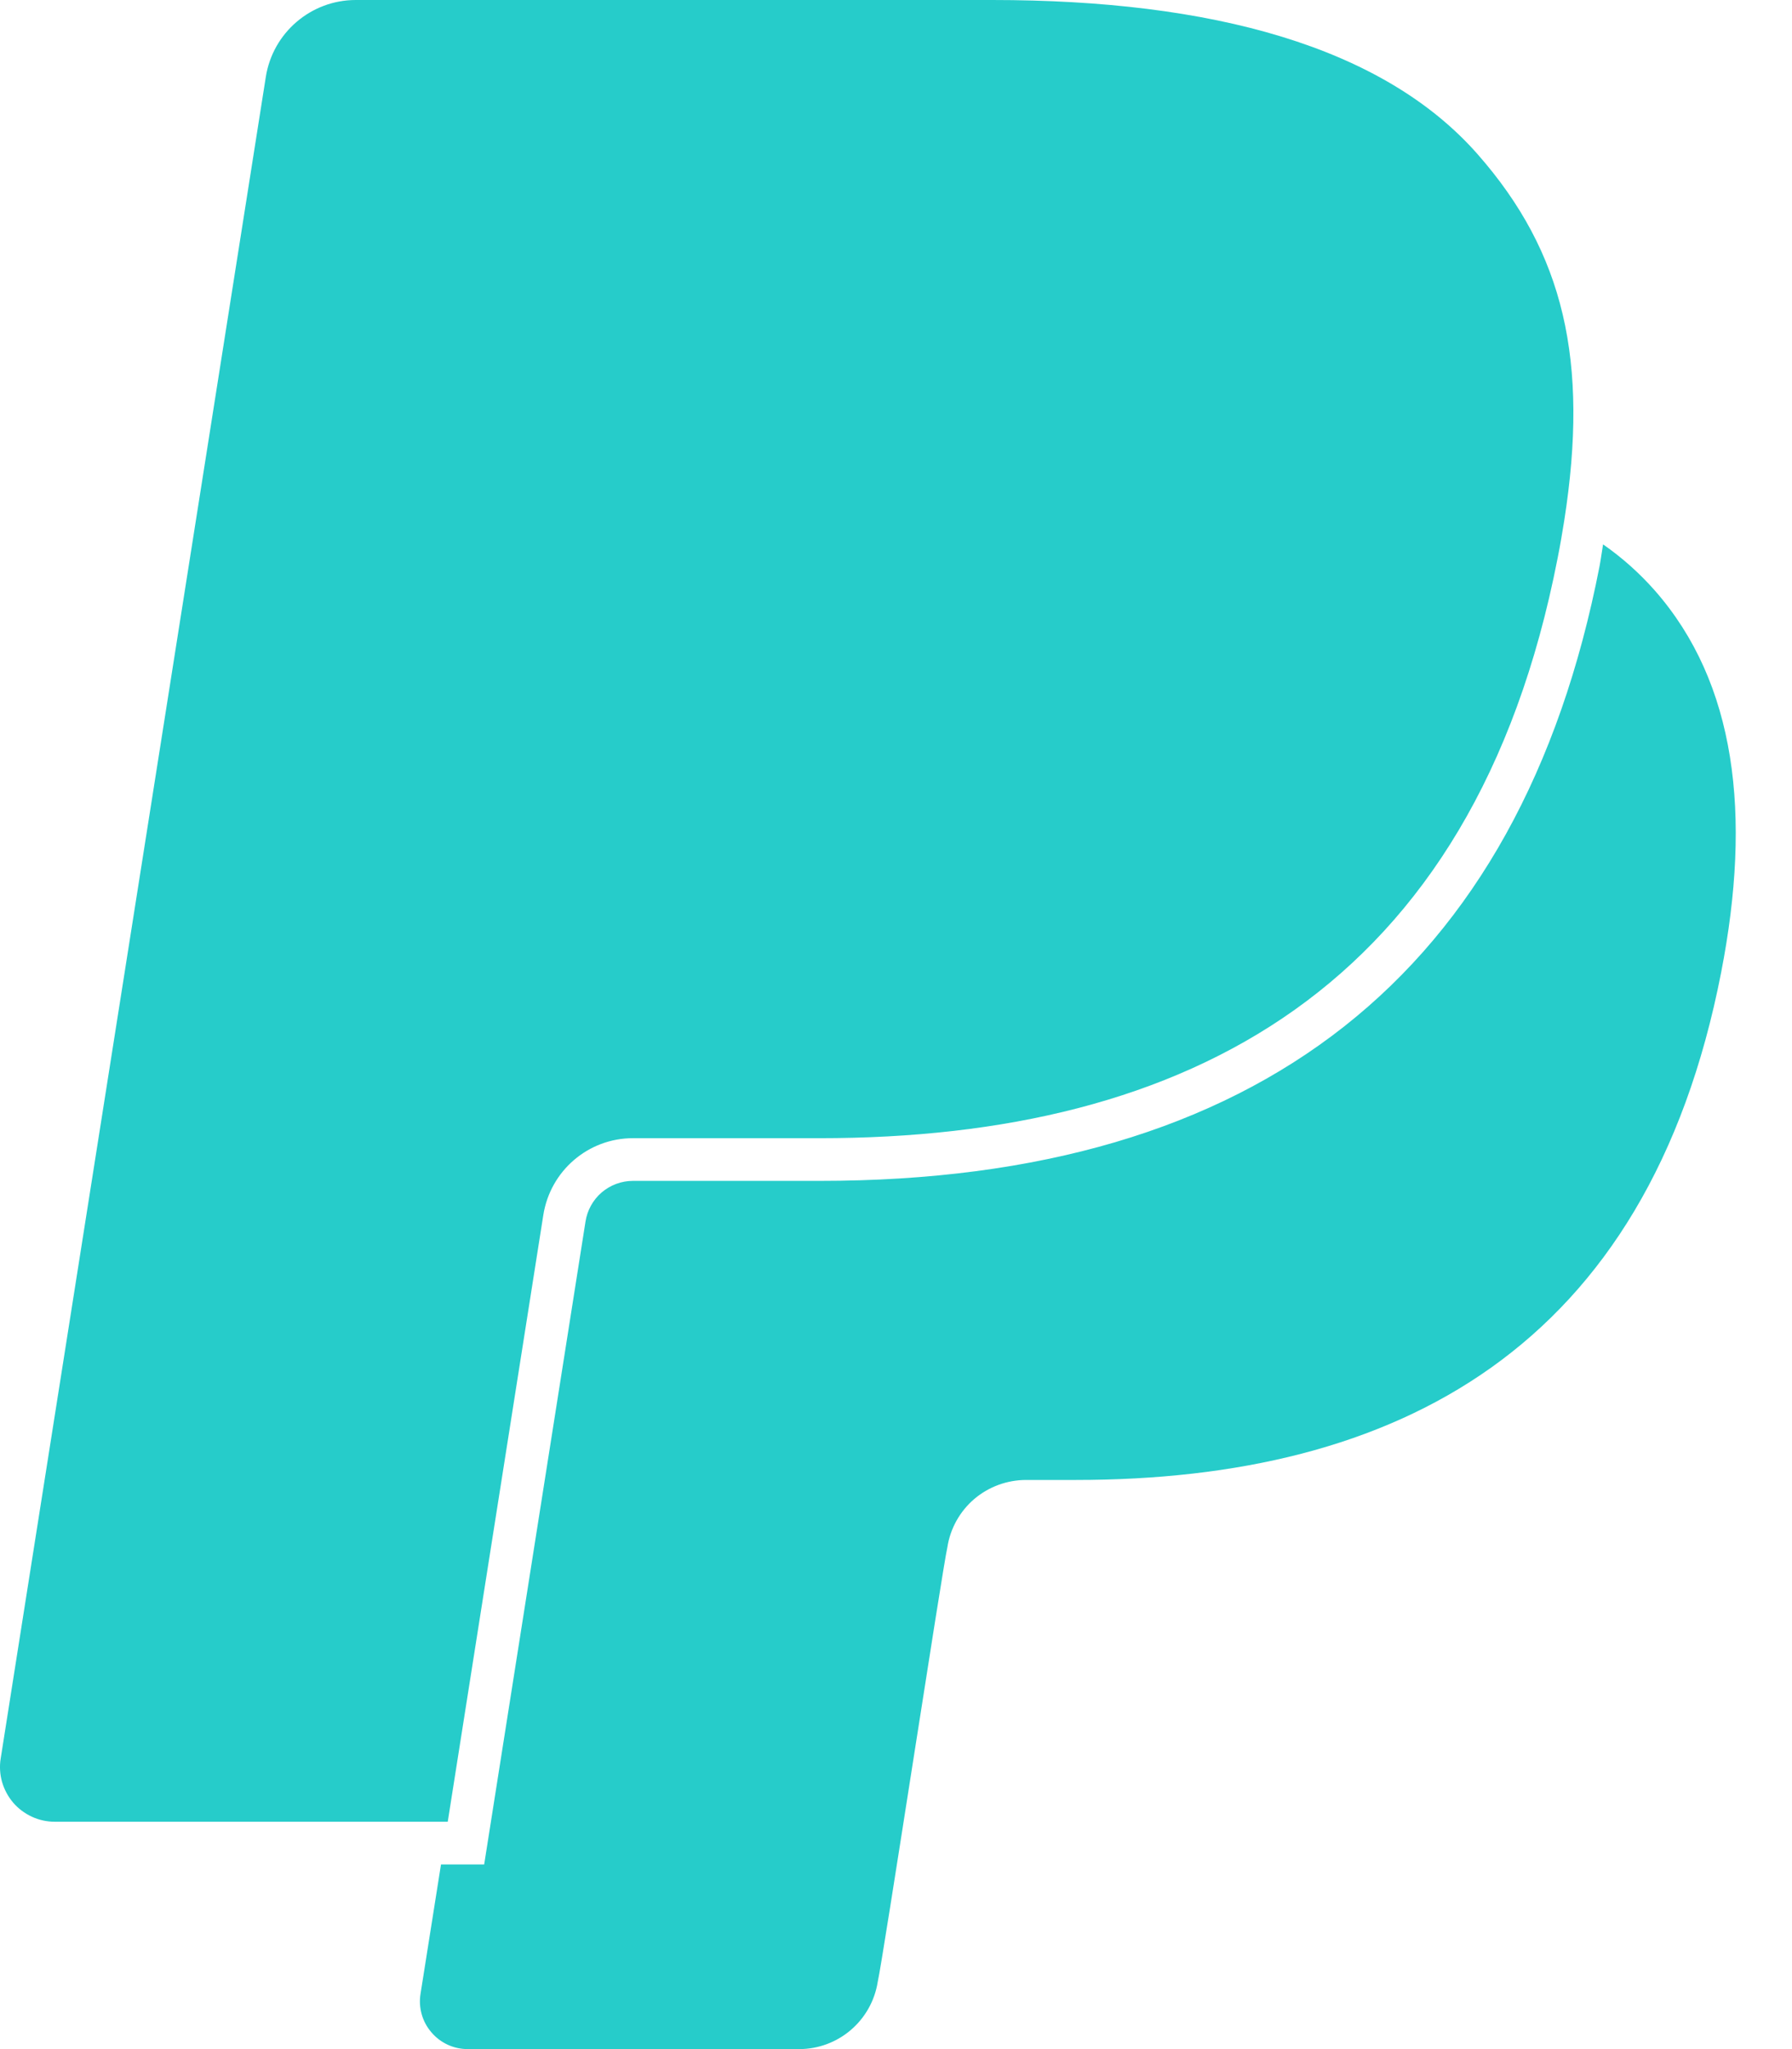 <svg width="21" height="24" viewBox="0 0 21 24" fill="none" xmlns="http://www.w3.org/2000/svg">
<path d="M5.247 21.337H0.641C0.548 21.337 0.457 21.317 0.373 21.278C0.289 21.239 0.214 21.183 0.154 21.113C0.094 21.042 0.05 20.96 0.024 20.871C-0.001 20.782 -0.007 20.688 0.008 20.597L3.115 0.901C3.197 0.382 3.645 0 4.169 0H11.629C14.199 0 16.207 0.543 17.319 1.81C18.329 2.96 18.623 4.23 18.331 6.097C18.308 6.24 18.284 6.385 18.254 6.534C17.271 11.584 13.905 13.331 9.607 13.331H7.417C6.893 13.331 6.449 13.713 6.367 14.231L5.247 21.337ZM19.393 6.917C19.213 6.713 19.009 6.531 18.786 6.376C18.773 6.452 18.76 6.551 18.745 6.63C17.815 11.408 14.74 13.831 9.607 13.831H7.417C7.282 13.831 7.152 13.88 7.05 13.967C6.948 14.055 6.881 14.177 6.861 14.31L5.674 21.837H5.168L4.928 23.353C4.915 23.433 4.92 23.515 4.942 23.593C4.964 23.671 5.003 23.743 5.056 23.804C5.108 23.866 5.174 23.915 5.247 23.949C5.321 23.983 5.401 24 5.482 24H9.364C9.824 24 10.214 23.666 10.286 23.212C10.346 22.952 11.046 18.36 11.102 18.122C11.136 17.902 11.248 17.702 11.417 17.557C11.587 17.413 11.802 17.334 12.025 17.334H12.605C16.365 17.334 19.31 15.806 20.17 11.388C20.53 9.541 20.344 8 19.393 6.917Z" fill="#26CCCA"/>
</svg>
